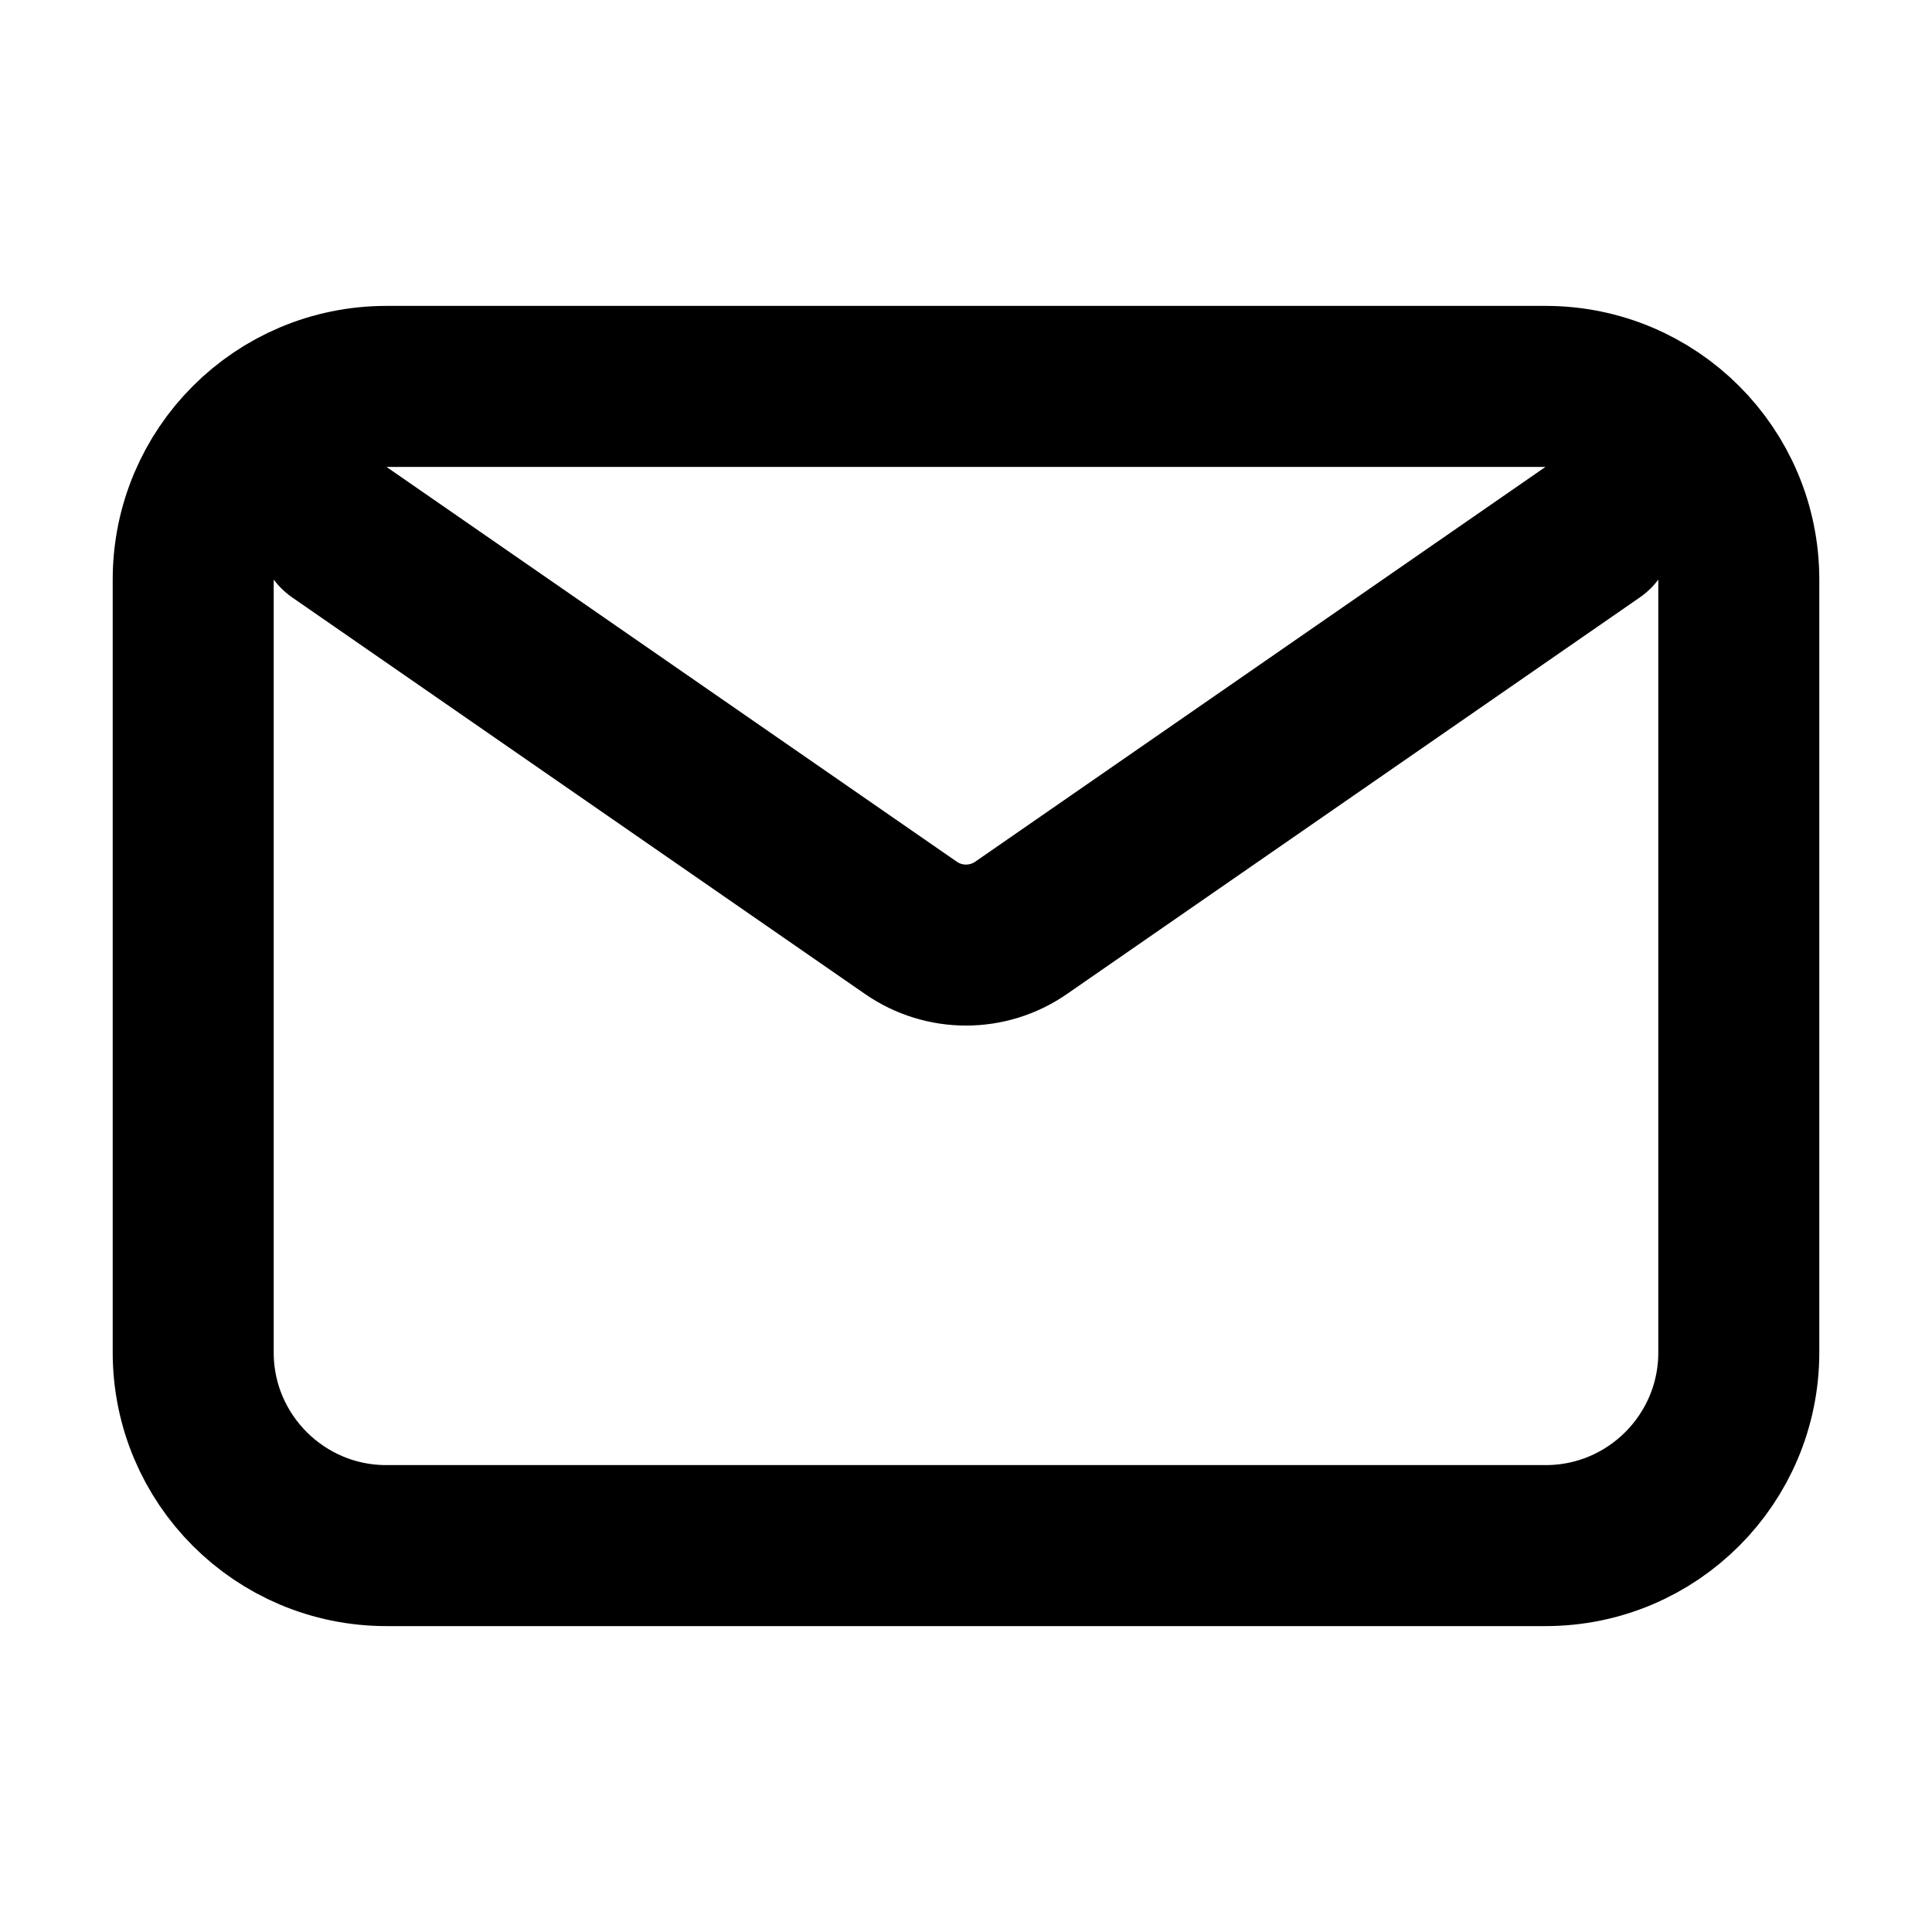 <svg width="24" height="24" viewBox="0 0 24 24" fill="none" xmlns="http://www.w3.org/2000/svg">
<path d="M4.2 6.6L11.317 11.527C11.728 11.811 12.272 11.811 12.683 11.527L19.8 6.6M4.8 19.2H19.2C20.526 19.2 21.6 18.125 21.6 16.8V7.2C21.6 5.874 20.526 4.8 19.2 4.8H4.8C3.475 4.8 2.4 5.874 2.4 7.2V16.8C2.4 18.125 3.475 19.2 4.8 19.2Z" stroke="black" stroke-width="2" stroke-linecap="round" stroke-linejoin="round"/>
</svg>
